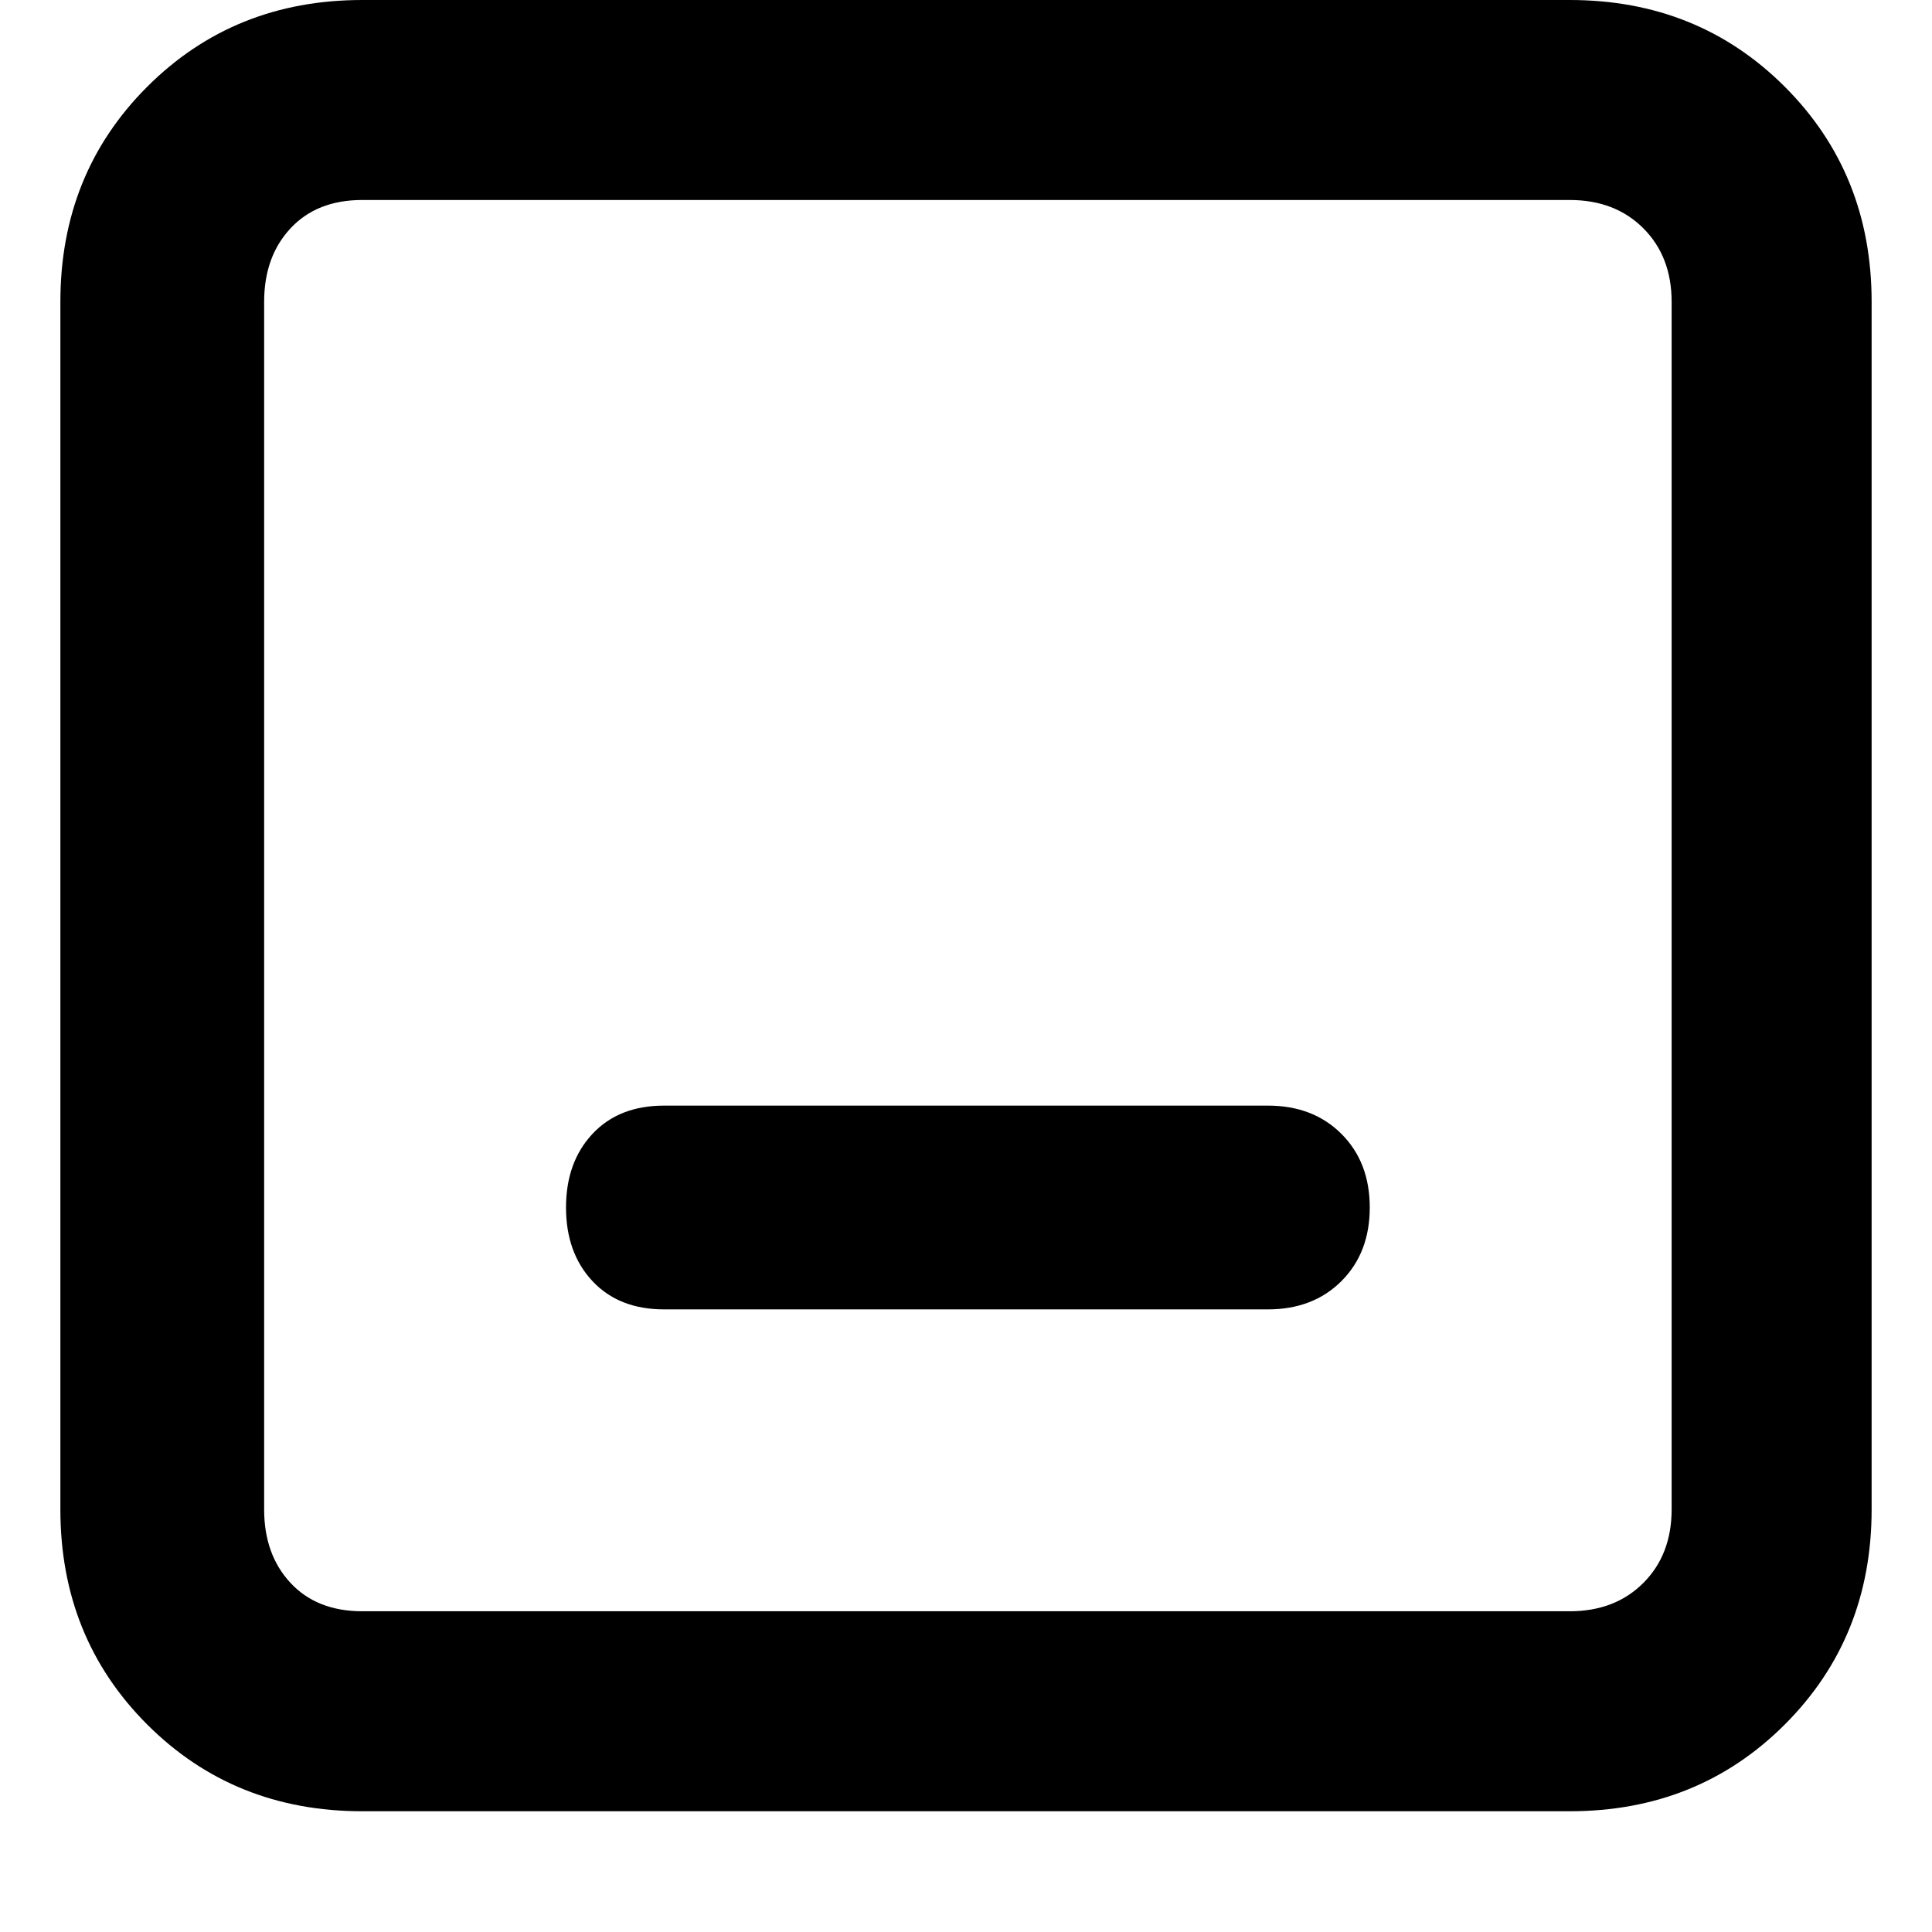 <svg xmlns="http://www.w3.org/2000/svg" viewBox="0 0 512 512">
	<path d="M416 0q34 0 57 23t23 57v320q0 34-23 57t-57 23H96q-34 0-57-23t-23-57V80q0-34 23-57T96 0h320zm27 80q0-12-7.5-19.5T416 53H96q-12 0-19 7.5T70 80v320q0 12 7 19.5t19 7.5h320q12 0 19.5-7.5T443 400V80zM336 293q12 0 19.5 7.5T363 320t-7.5 19.5T336 347H176q-12 0-19-7.5t-7-19.5 7-19.5 19-7.5h160z"/>
</svg>
